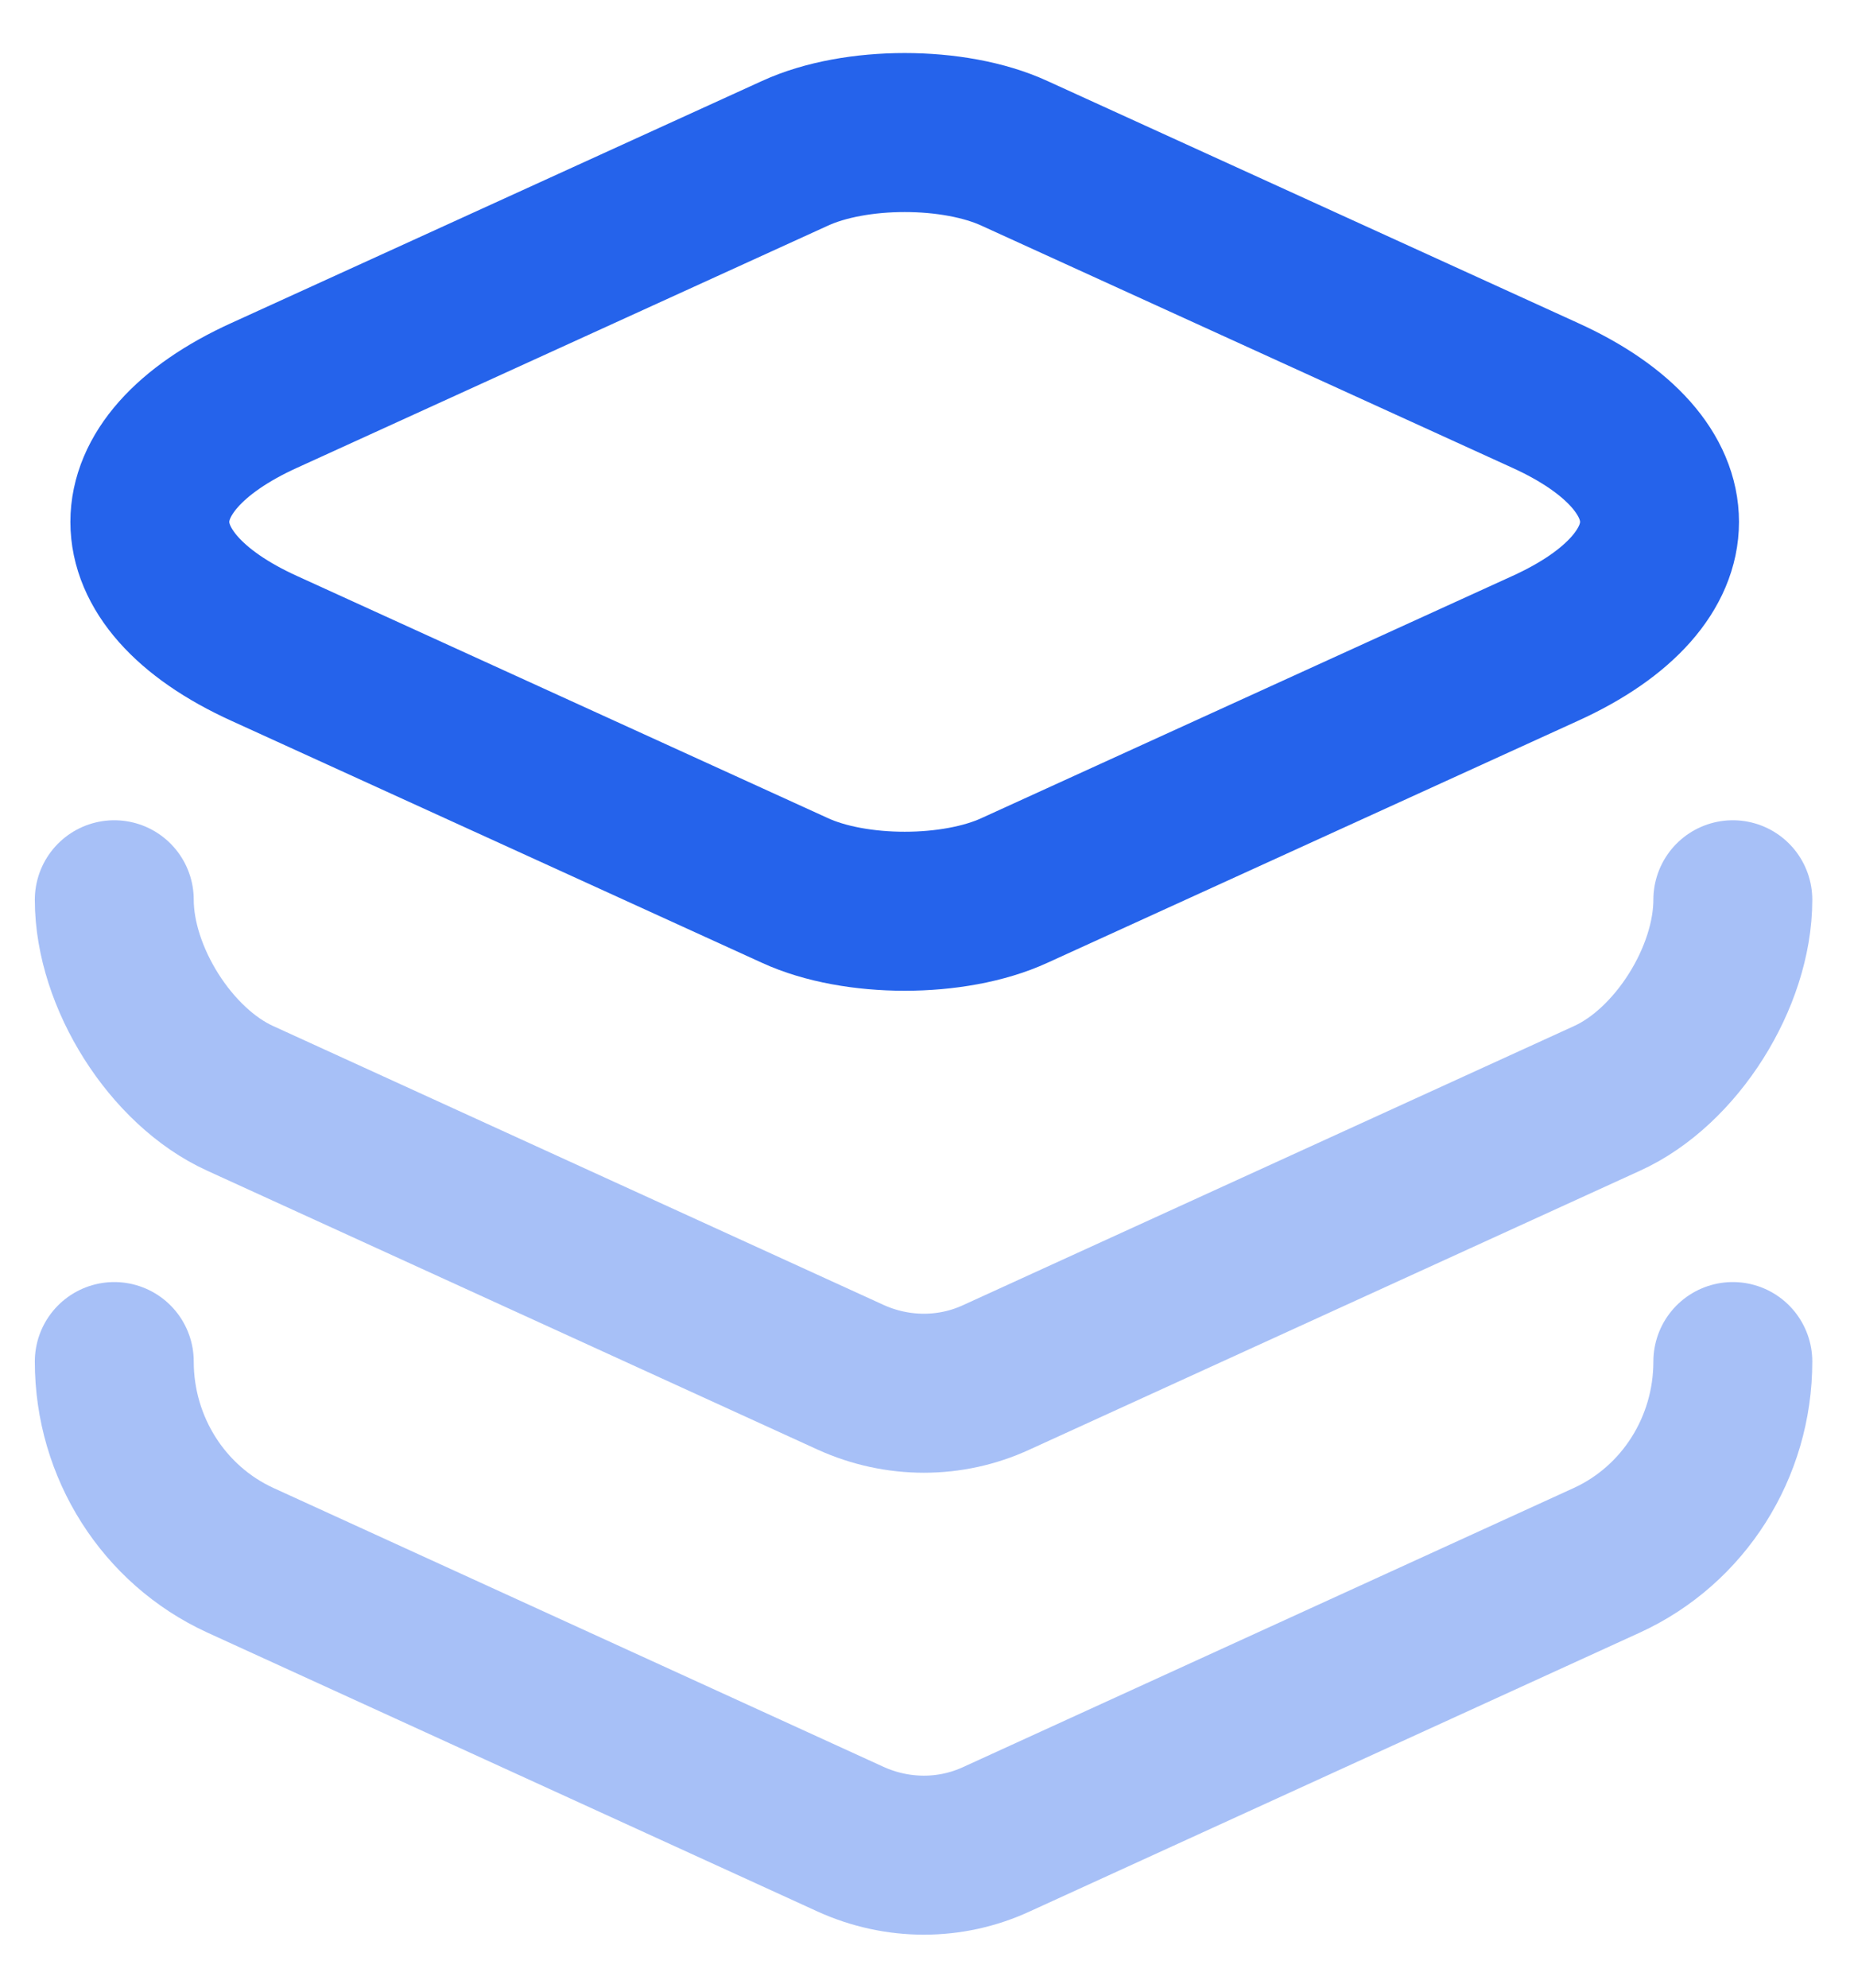<svg width="14" height="15" viewBox="0 0 14 15" fill="none" xmlns="http://www.w3.org/2000/svg">
<path d="M7.66 1.157L11.666 2.983C12.82 3.506 12.82 4.371 11.666 4.894L7.66 6.72C7.205 6.929 6.458 6.929 6.003 6.72L1.997 4.894C0.843 4.371 0.843 3.506 1.997 2.983L6.003 1.157C6.458 0.948 7.205 0.948 7.66 1.157Z" stroke="#2563EB" stroke-width="1.2" stroke-linecap="round" stroke-linejoin="round"/>
<path opacity="0.4" d="M0.863 6.79C0.863 7.375 1.291 8.052 1.814 8.289L6.424 10.394C6.777 10.554 7.178 10.554 7.524 10.394L12.135 8.289C12.658 8.052 13.085 7.375 13.085 6.79" stroke="#2563EB" stroke-width="1.2" stroke-linecap="round" stroke-linejoin="round"/>
<path opacity="0.4" d="M0.863 10.275C0.863 10.924 1.237 11.509 1.814 11.774L6.424 13.88C6.777 14.04 7.178 14.04 7.524 13.88L12.135 11.774C12.712 11.509 13.085 10.924 13.085 10.275" stroke="#2563EB" stroke-width="1.2" stroke-linecap="round" stroke-linejoin="round"/>
</svg>
